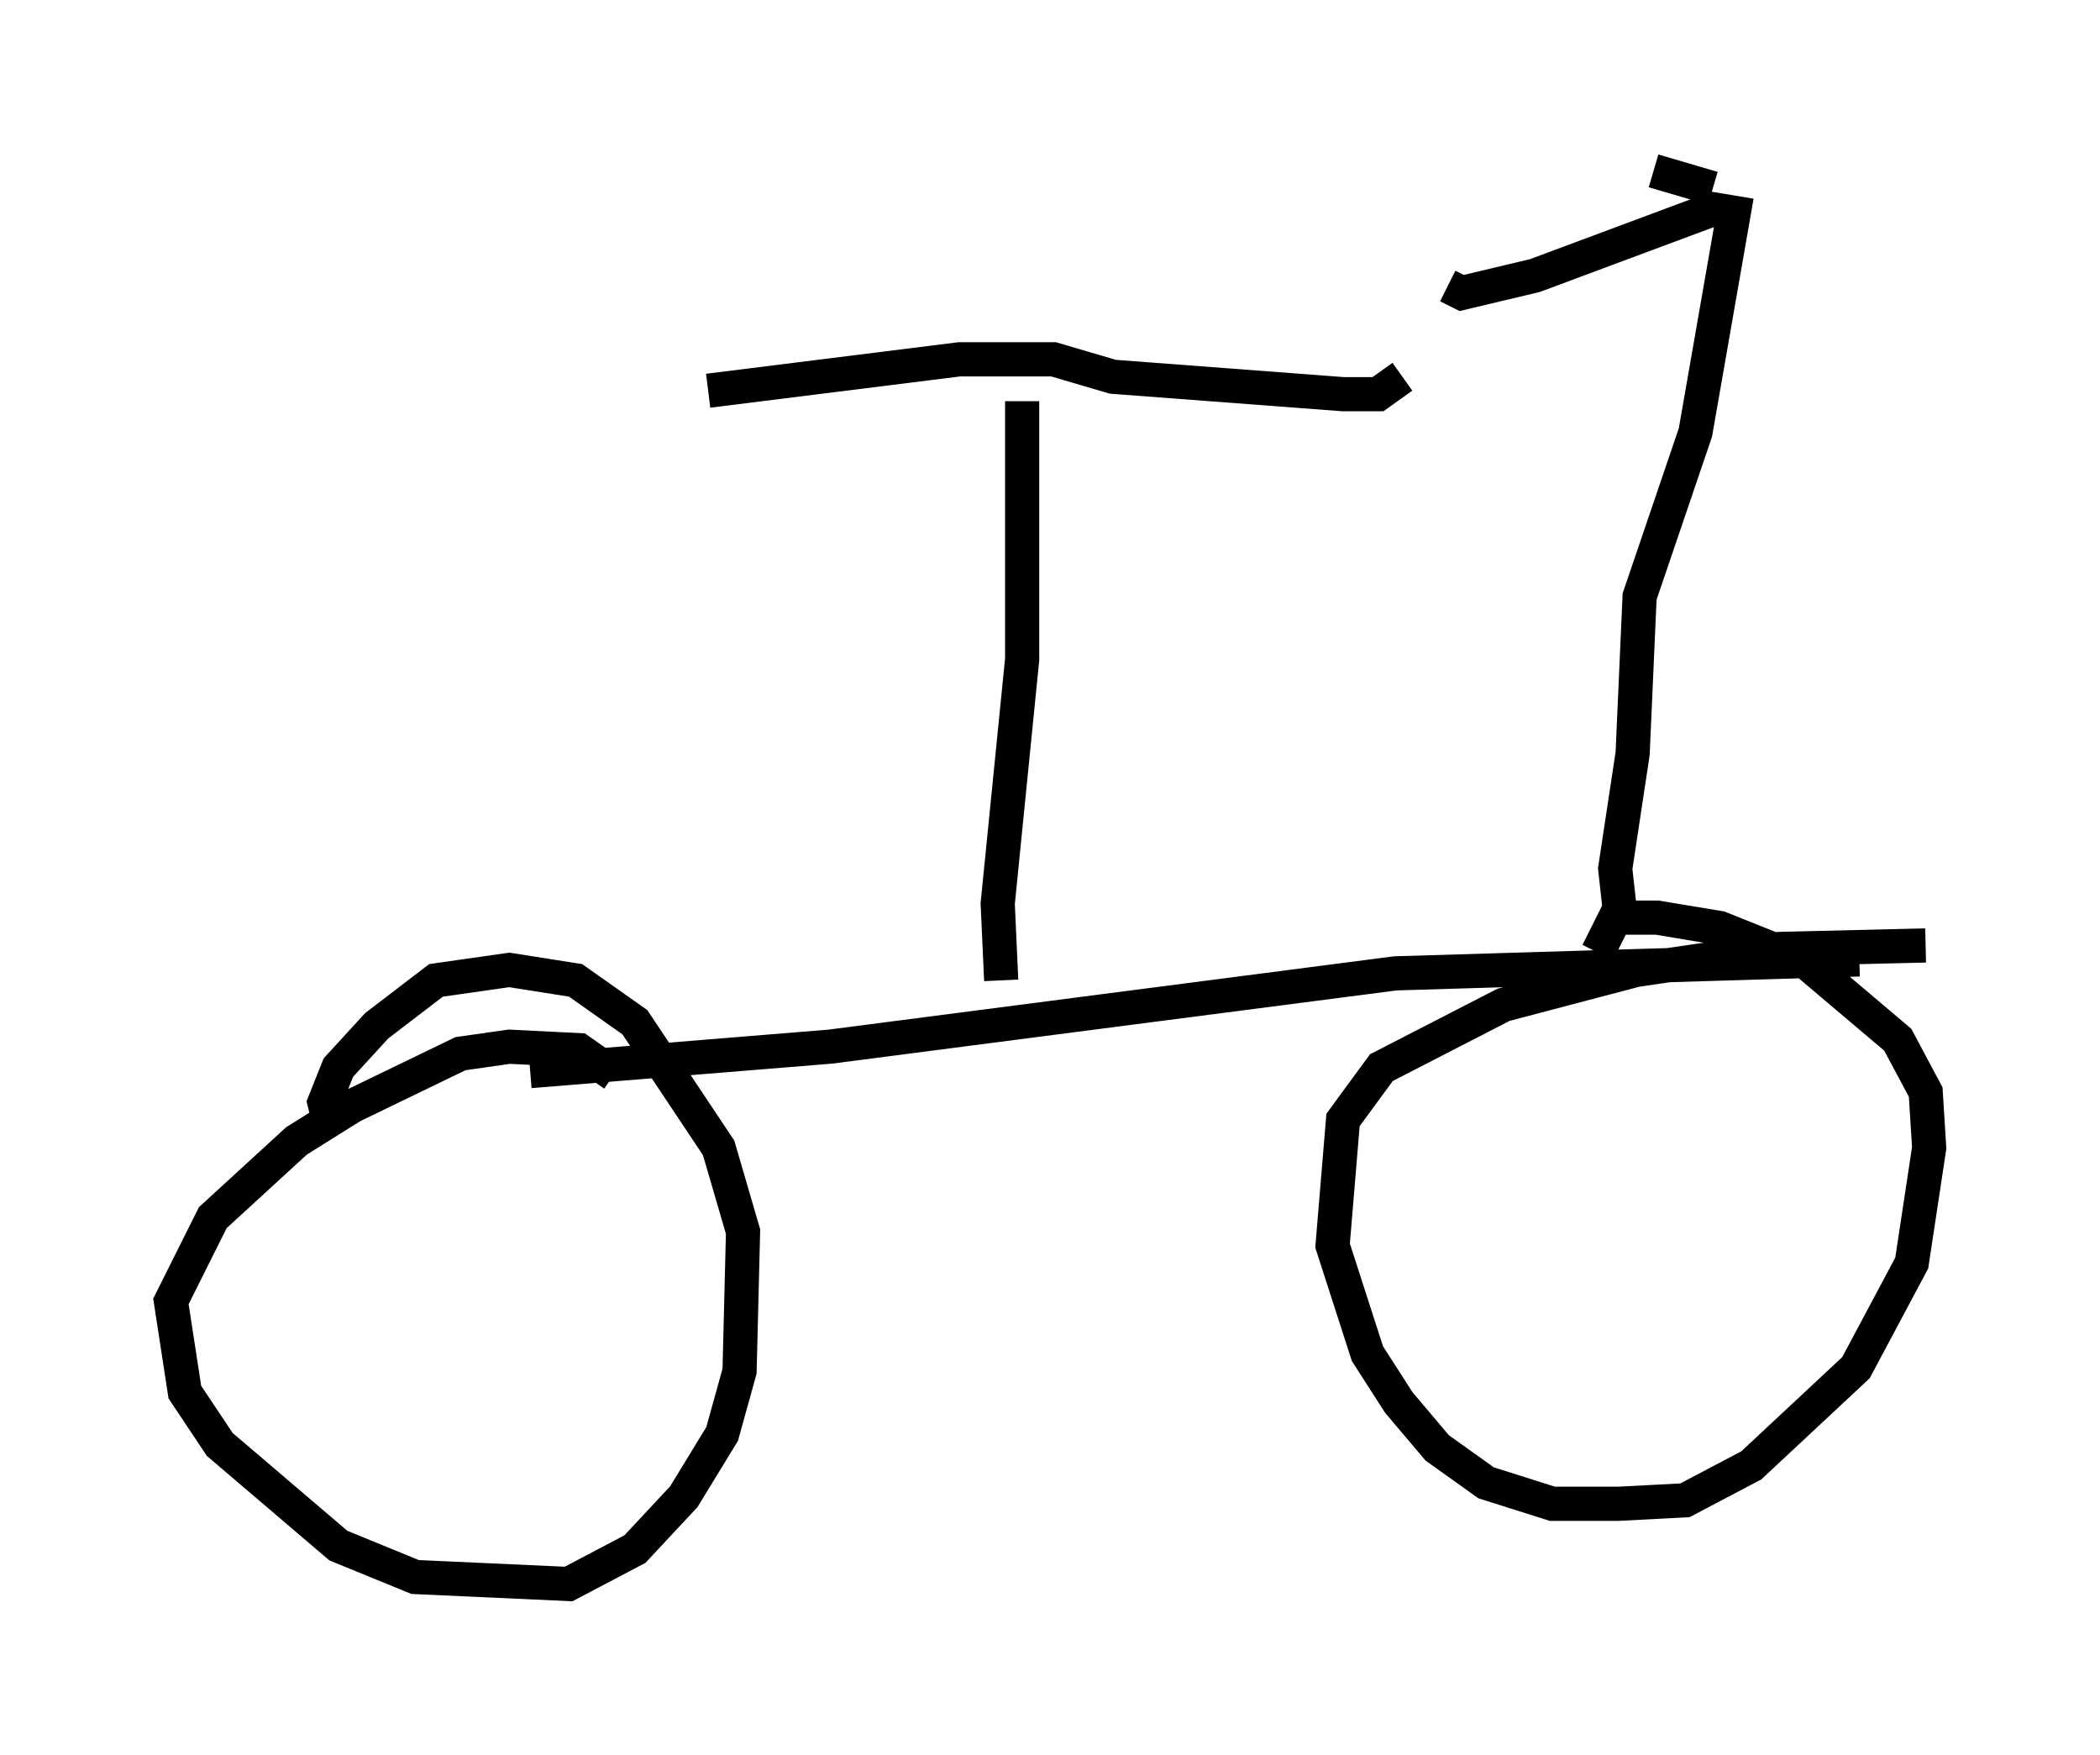 <?xml version="1.0" encoding="utf-8" ?>
<svg baseProfile="full" height="51.344" version="1.1" width="61.451" xmlns="http://www.w3.org/2000/svg" xmlns:ev="http://www.w3.org/2001/xml-events" xmlns:xlink="http://www.w3.org/1999/xlink"><defs /><rect fill="white" height="51.344" width="61.451" x="0" y="0" /><path d="M9.083, 31.032 m6.431, 0.306 l8.779, -0.715 16.538, -2.144 l13.577, -0.408 m1.94, -0.408 l-4.288, 0.102 -4.185, 0.613 l-3.879, 1.021 -3.573, 1.838 l-1.123, 1.531 -0.306, 3.675 l1.021, 3.165 0.919, 1.429 l1.123, 1.327 1.429, 1.021 l1.94, 0.613 1.94, 0.0 l1.94, -0.102 1.94, -1.021 l3.063, -2.858 1.633, -3.063 l0.51, -3.369 -0.102, -1.633 l-0.817, -1.531 -2.654, -2.246 l-2.552, -1.021 -1.838, -0.306 l-1.225, 0.0 -0.51, 1.021 m-28.788, 3.573 l-1.021, -0.715 -2.042, -0.102 l-1.429, 0.204 -3.165, 1.531 l-1.633, 1.021 -2.45, 2.246 l-1.225, 2.45 0.408, 2.654 l1.021, 1.531 3.471, 2.96 l2.246, 0.919 4.492, 0.204 l1.94, -1.021 1.429, -1.531 l1.123, -1.838 0.51, -1.838 l0.102, -4.083 -0.715, -2.45 l-2.45, -3.675 -1.735, -1.225 l-1.94, -0.306 -2.144, 0.306 l-1.735, 1.327 -1.123, 1.225 l-0.408, 1.021 0.204, 0.817 m19.6, -4.39 l-0.102, -2.246 0.715, -7.146 l0.0, -7.554 m-9.188, -0.306 l7.35, -0.919 2.756, 0.0 l1.735, 0.51 6.738, 0.51 l1.021, 0.0 0.715, -0.51 m6.431, 16.231 l-0.204, -1.838 0.51, -3.369 l0.204, -4.594 1.633, -4.798 l1.123, -6.431 -0.613, -0.102 l-5.206, 1.94 -2.144, 0.51 l-0.408, -0.204 m6.023, -3.369 l1.735, 0.51 " fill="none" stroke="black" stroke-width="1" /></svg>